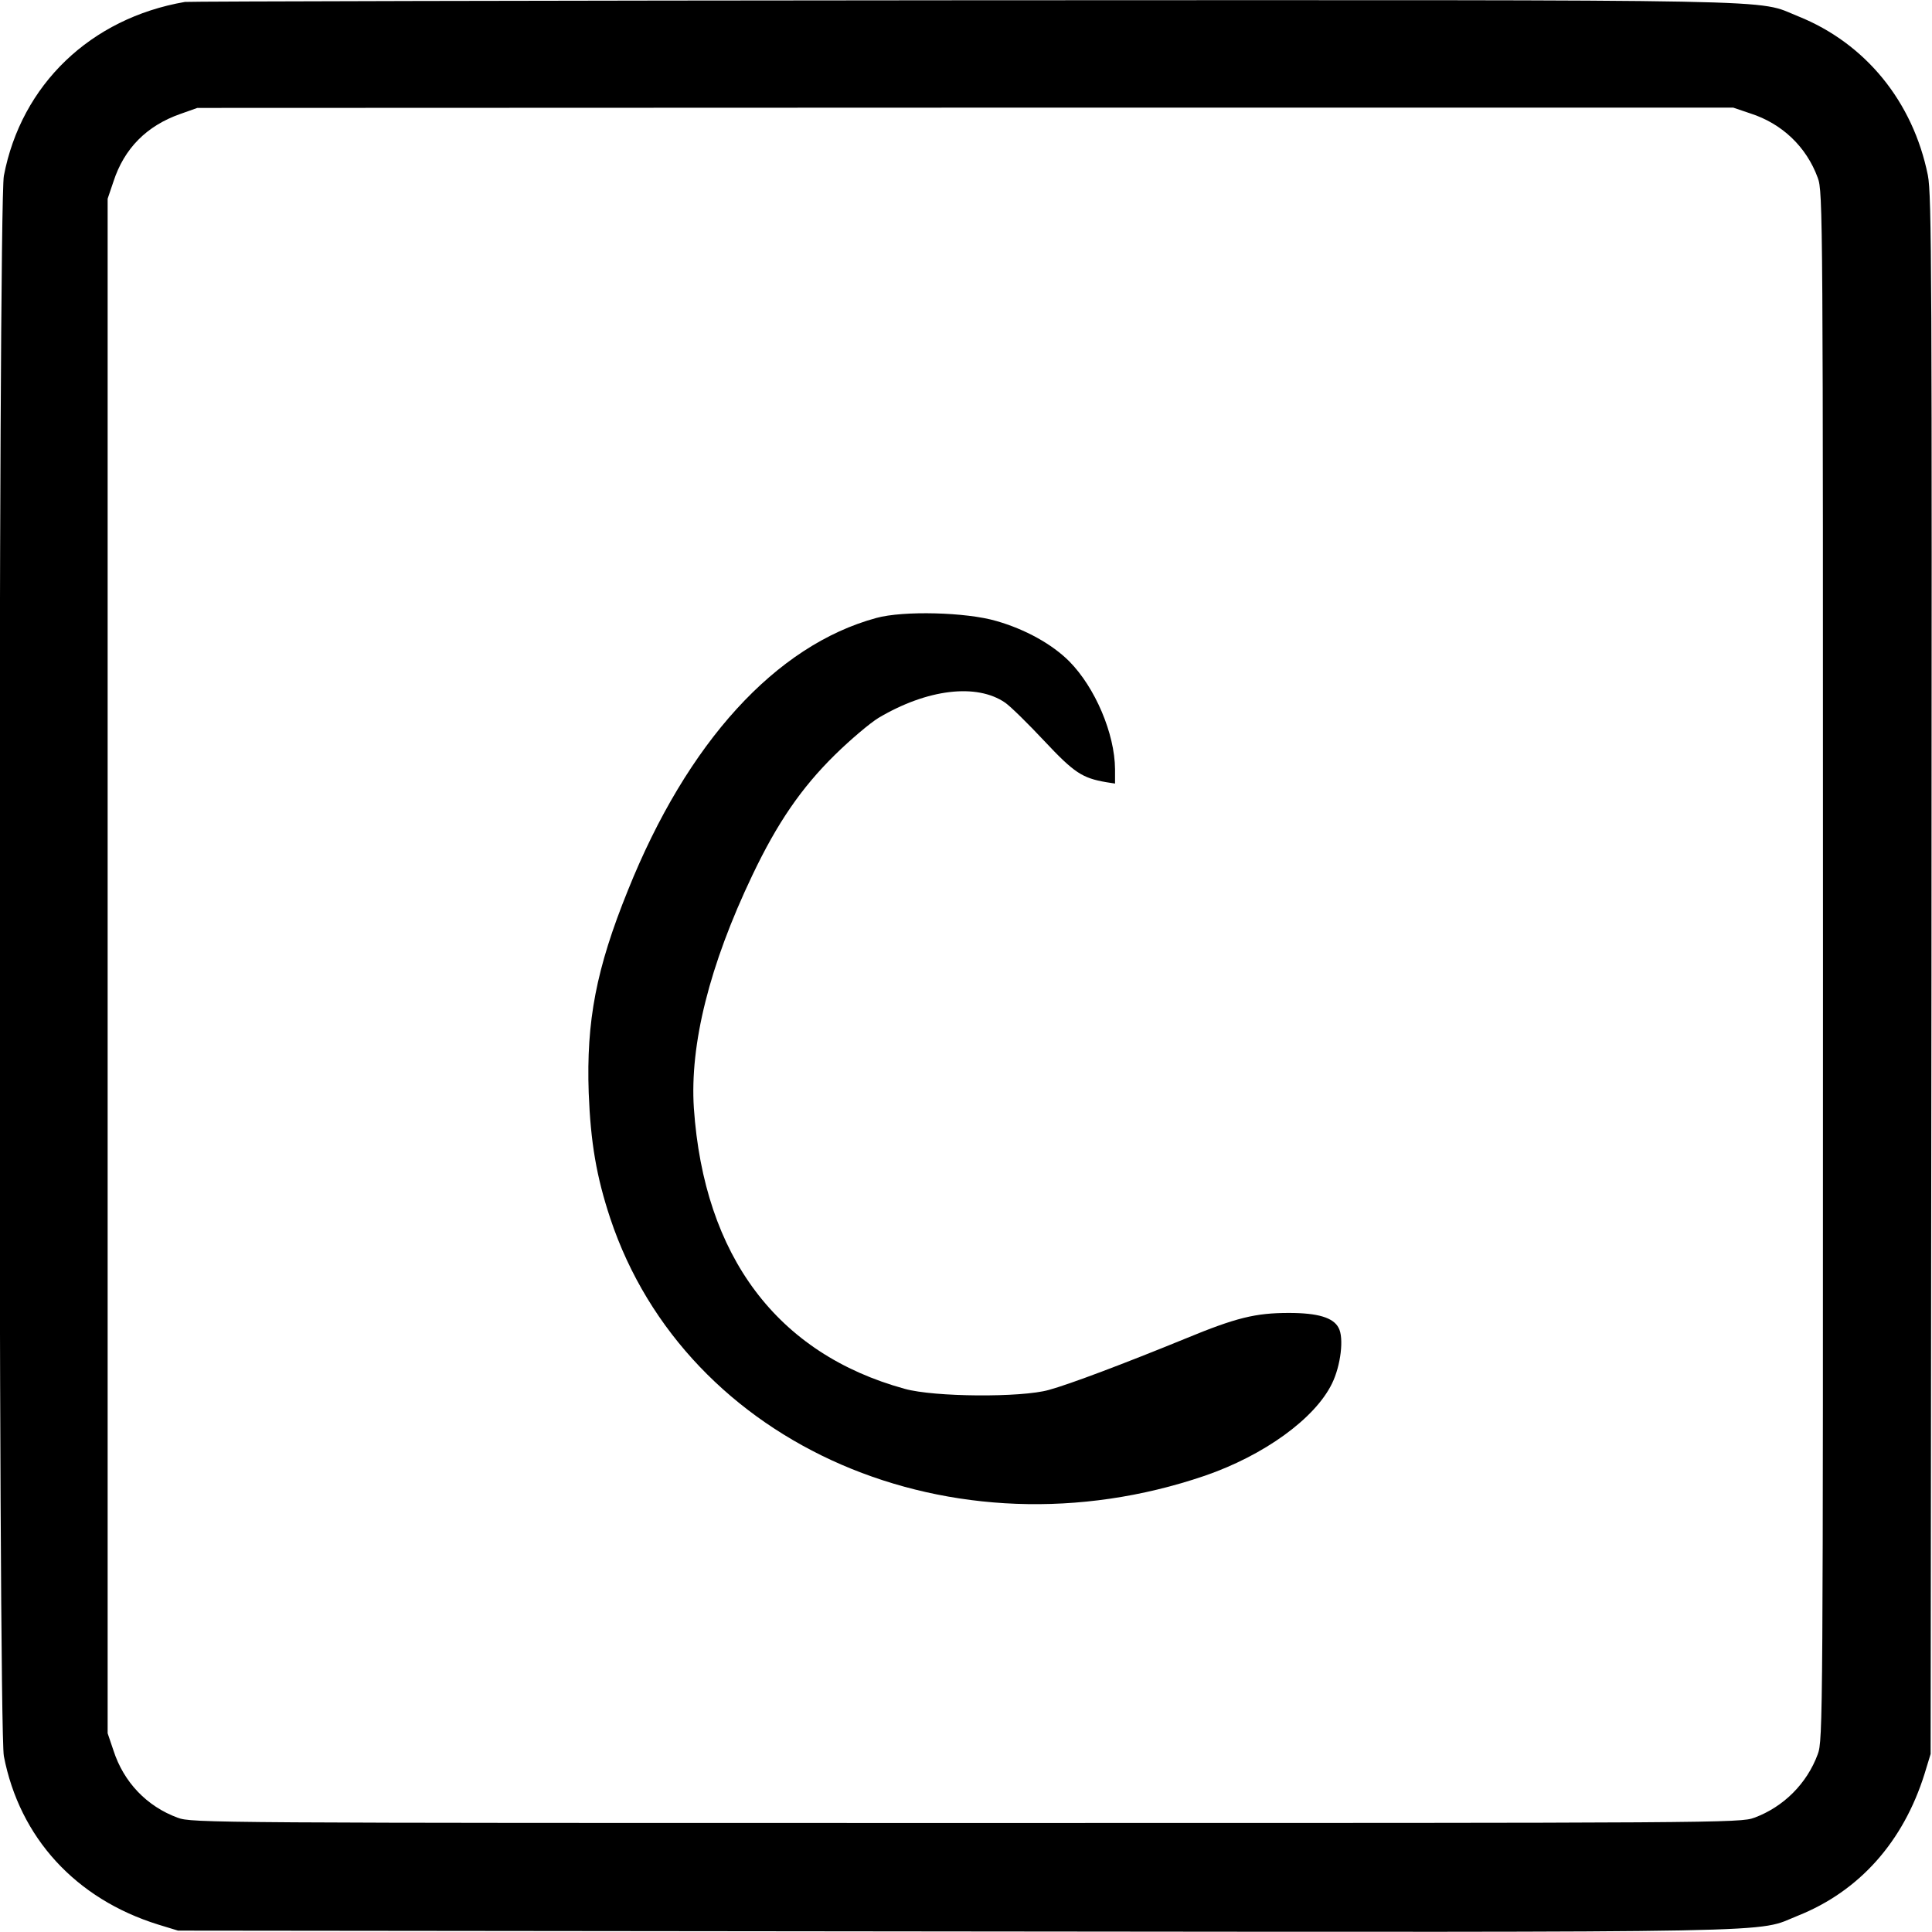 <?xml version="1.0" standalone="no"?>
<!DOCTYPE svg PUBLIC "-//W3C//DTD SVG 20010904//EN"
 "http://www.w3.org/TR/2001/REC-SVG-20010904/DTD/svg10.dtd">
<svg version="1.0" xmlns="http://www.w3.org/2000/svg"
 width="700pt" height="700pt" viewBox="0 0 700 700"
 preserveAspectRatio="xMidYMid meet">
<g transform="translate(0,700) scale(0.1,-0.1)"
fill="#000000" stroke="none">
<path d="M670 6993 c-342 -59 -593 -300 -656 -630 -21 -113 -21 -5613 0 -5726
57 -295 260 -517 559 -610 l72 -22 2820 -3 c3092 -3 2891 -6 3049 57 223 89
382 268 459 514 l22 72 3 2820 c2 2551 1 2828 -13 2900 -54 267 -226 478 -470
576 -158 63 42 59 -3023 58 -1539 -1 -2808 -4 -2822 -6z m5672 -404 c115 -37
203 -121 244 -233 19 -50 19 -124 19 -2856 0 -2732 0 -2806 -19 -2856 -39
-106 -124 -191 -230 -230 -50 -19 -124 -19 -2856 -19 -2732 0 -2806 0 -2856
19 -112 41 -196 129 -233 244 l-21 62 0 2780 0 2780 21 62 c39 120 120 202
242 245 l62 22 2782 1 2783 0 62 -21z"/>
<path d="M3175 4761 c-364 -99 -685 -451 -900 -987 -115 -284 -151 -473 -142
-734 7 -180 28 -303 78 -454 275 -826 1242 -1244 2154 -933 215 74 399 207
461 334 32 65 44 166 24 202 -19 37 -75 54 -180 54 -121 0 -191 -17 -375 -93
-220 -90 -421 -166 -495 -186 -99 -28 -415 -26 -522 4 -462 127 -727 480 -764
1017 -15 231 56 517 212 844 90 189 177 316 299 436 56 55 127 115 158 134
177 105 356 126 459 55 20 -14 84 -77 142 -139 108 -115 137 -134 224 -149
l32 -5 0 52 c-1 129 -72 296 -166 391 -62 62 -159 116 -264 146 -109 32 -337
38 -435 11z"/>
</g>
</svg>
